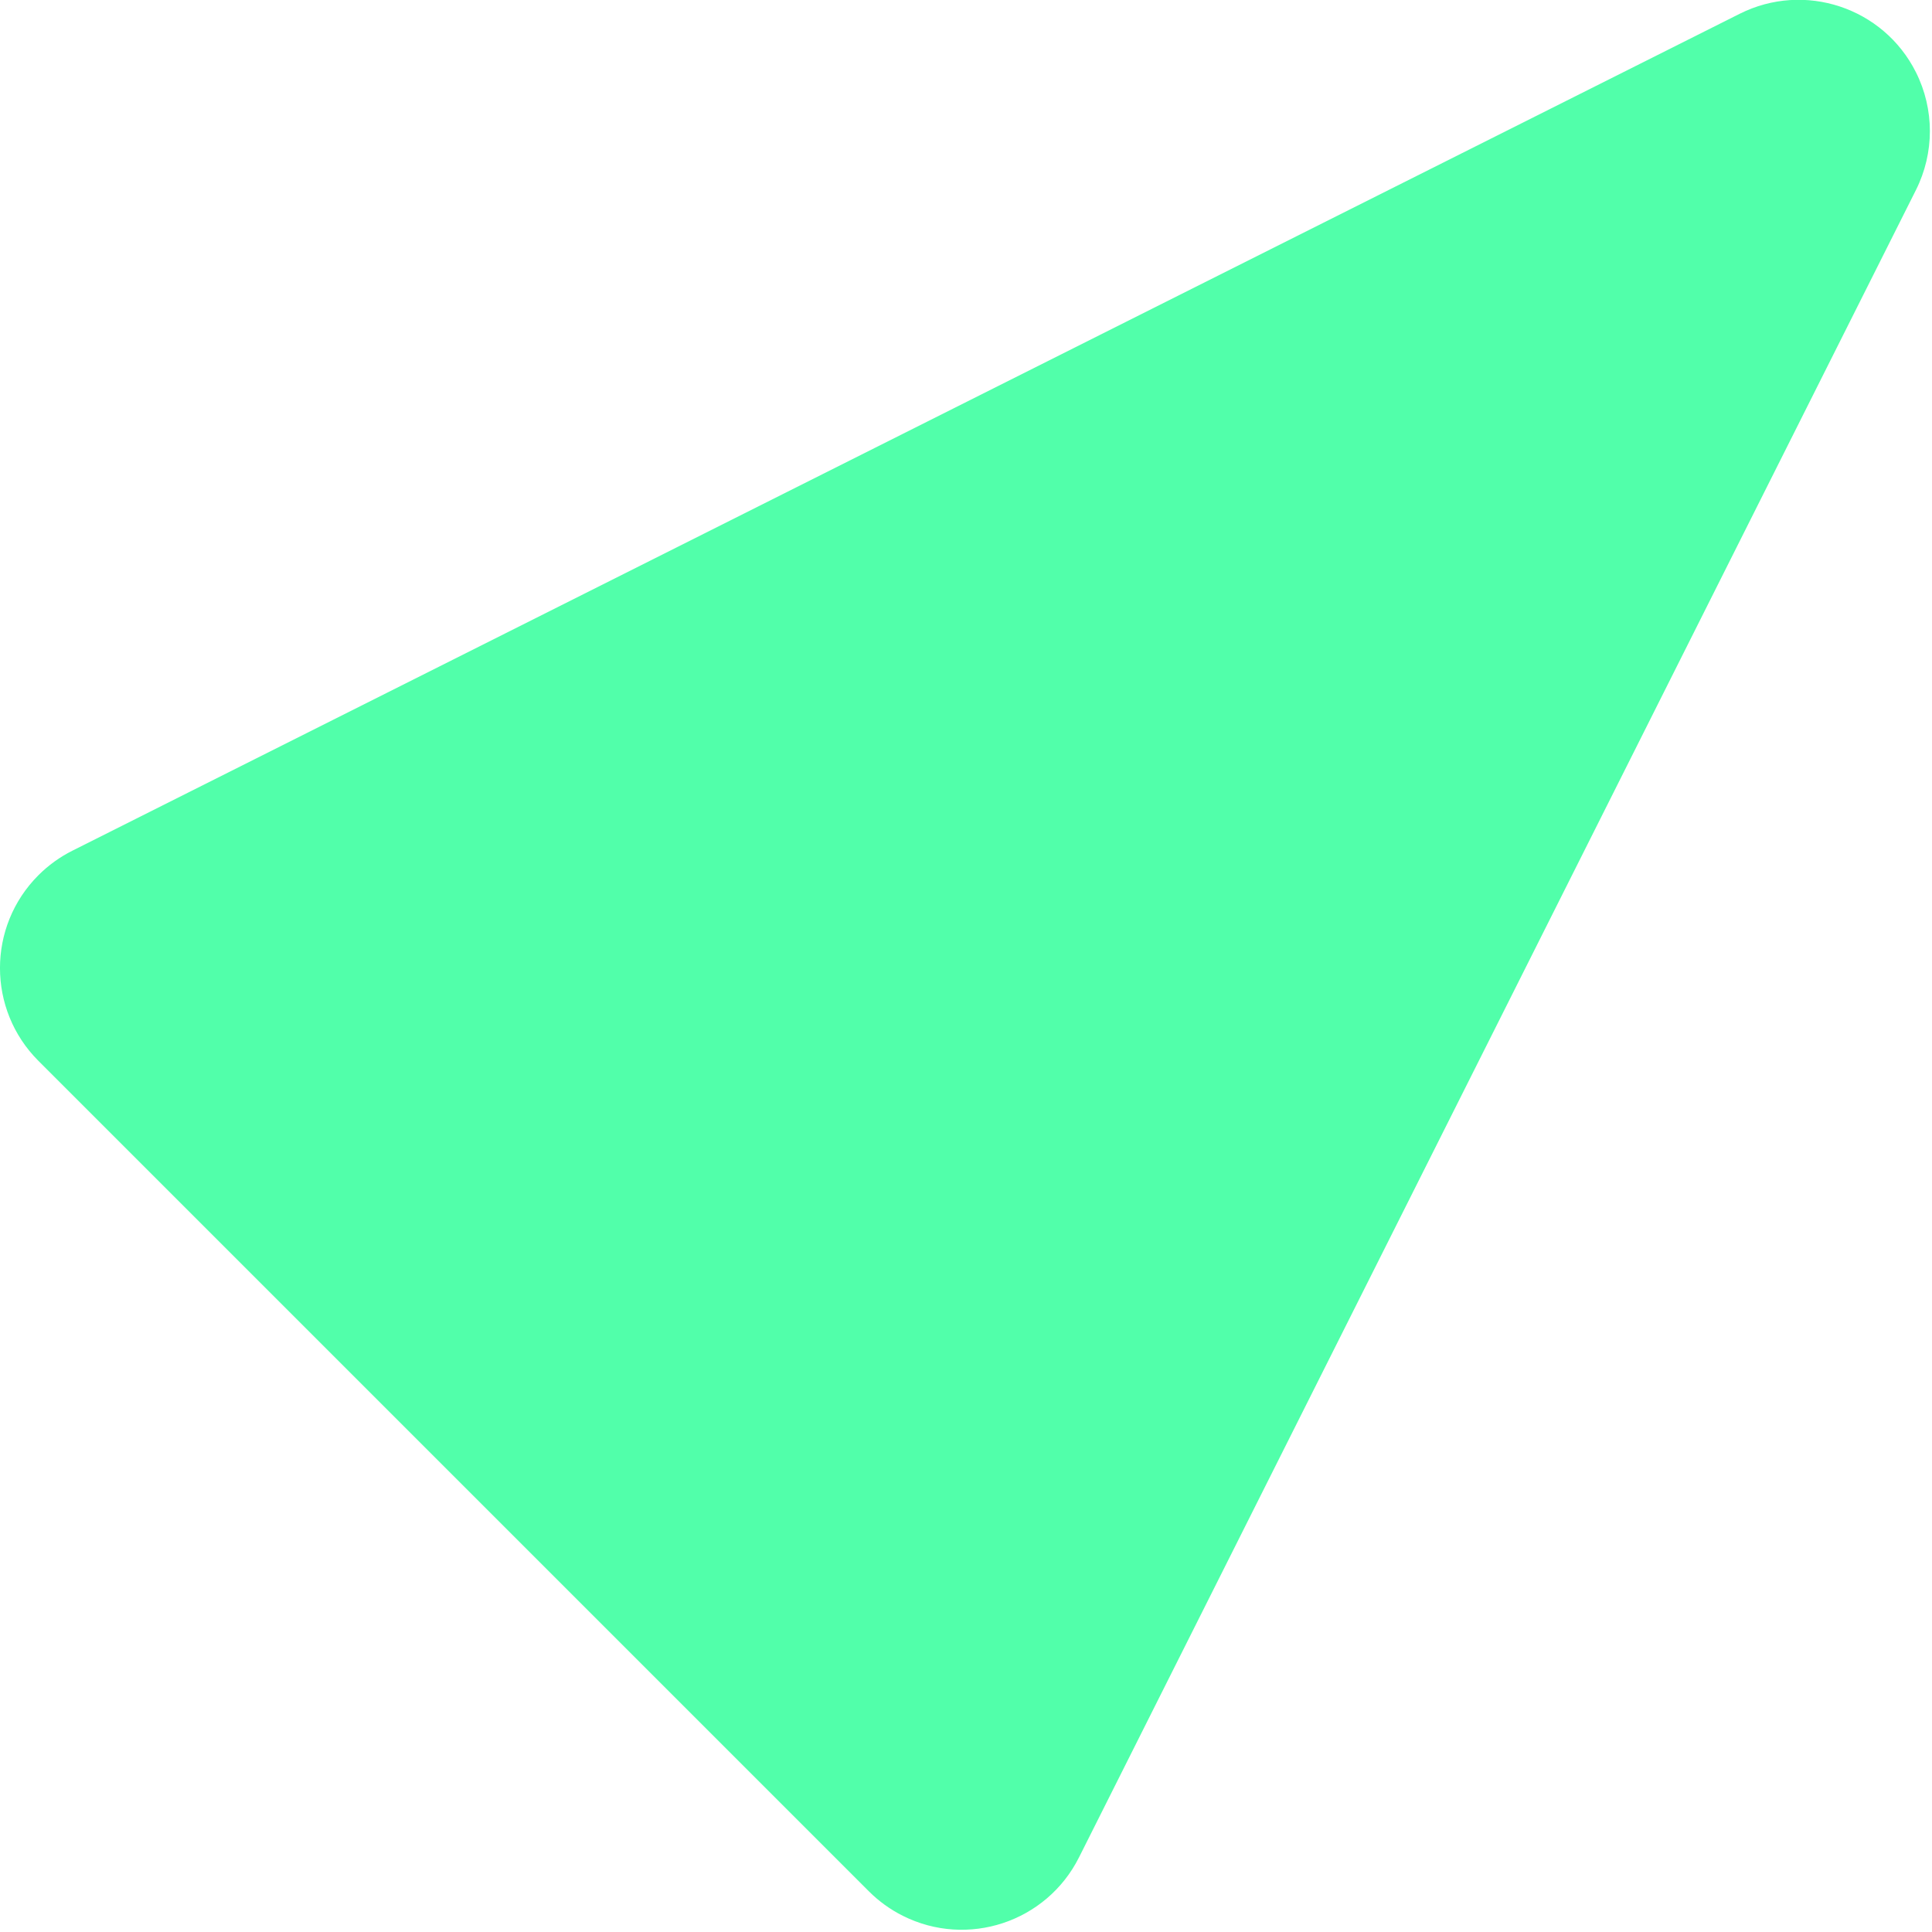 <?xml version="1.0" encoding="UTF-8"?>
<svg width="309px" height="309px" viewBox="0 0 309 309" version="1.1" xmlns="http://www.w3.org/2000/svg" xmlns:xlink="http://www.w3.org/1999/xlink">
    <title>Rectangle</title>
    <g id="Page-1" stroke="none" stroke-width="1" fill="none" fill-rule="evenodd">
        <g id="Group-3" transform="translate(-38, -113.178)" fill="#51FFAA">
            <path d="M261.629,92.763 L355.541,375.971 C359.192,386.98 353.227,398.863 342.218,402.514 C340.086,403.221 337.855,403.581 335.609,403.581 L147.785,403.581 C136.187,403.581 126.785,394.179 126.785,382.581 C126.785,380.335 127.145,378.103 127.852,375.971 L221.764,92.763 C225.414,81.755 237.298,75.79 248.306,79.44 C254.602,81.528 259.542,86.468 261.629,92.763 Z" id="Rectangle" transform="translate(241.697, 218.117) rotate(45) translate(-241.697, -218.117) "></path>
        </g>
    </g>
</svg>